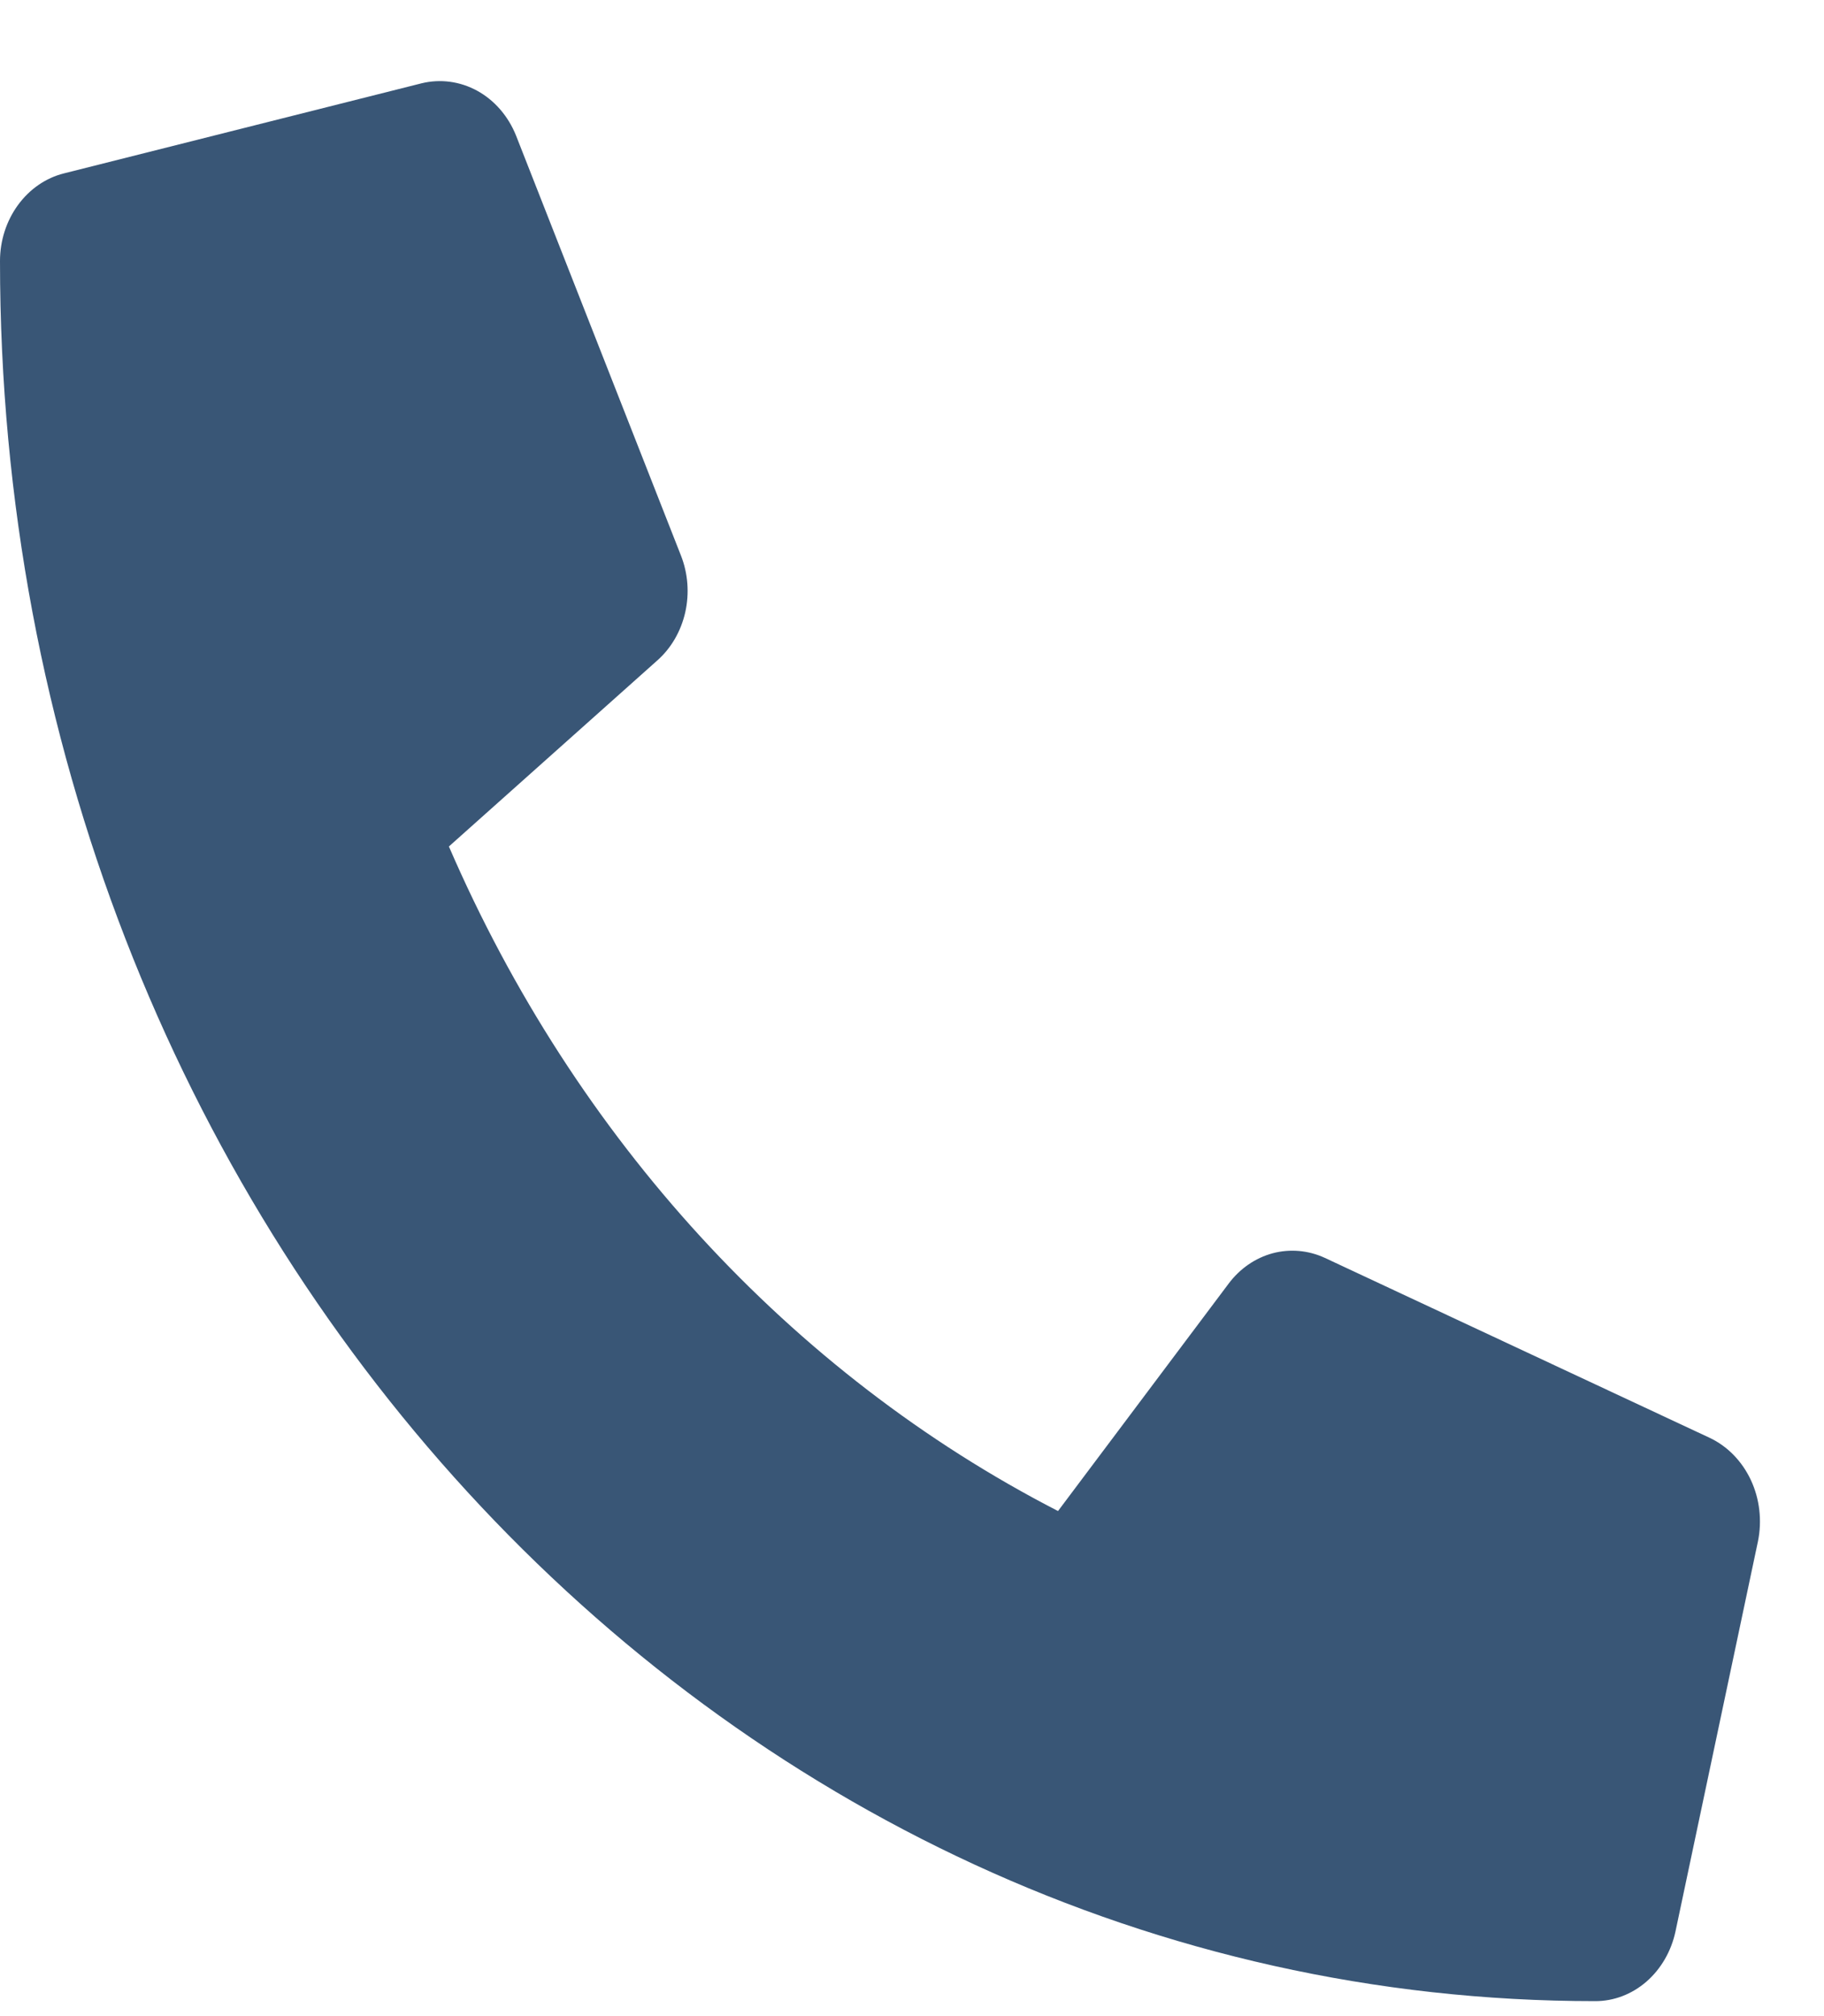<svg width="19" height="21" viewBox="0 0 19 21" fill="none" xmlns="http://www.w3.org/2000/svg">
<path d="M17.81 14.977L13.8 13.102C13.629 13.023 13.438 13.006 13.257 13.054C13.076 13.103 12.915 13.214 12.797 13.372L11.021 15.739C8.234 14.305 5.991 11.858 4.676 8.817L6.846 6.88C6.991 6.752 7.093 6.576 7.138 6.378C7.182 6.181 7.167 5.973 7.093 5.786L5.375 1.411C5.294 1.21 5.152 1.045 4.972 0.946C4.792 0.847 4.586 0.82 4.39 0.868L0.666 1.806C0.477 1.853 0.308 1.97 0.187 2.136C0.066 2.302 -4.36208e-05 2.507 2.16856e-08 2.719C2.16856e-08 12.739 7.444 20.844 16.615 20.844C16.809 20.845 16.998 20.773 17.15 20.641C17.302 20.509 17.409 20.324 17.453 20.118L18.312 16.055C18.356 15.84 18.33 15.614 18.239 15.418C18.147 15.221 17.996 15.065 17.81 14.977Z" fill="#395676"/>
</svg>
